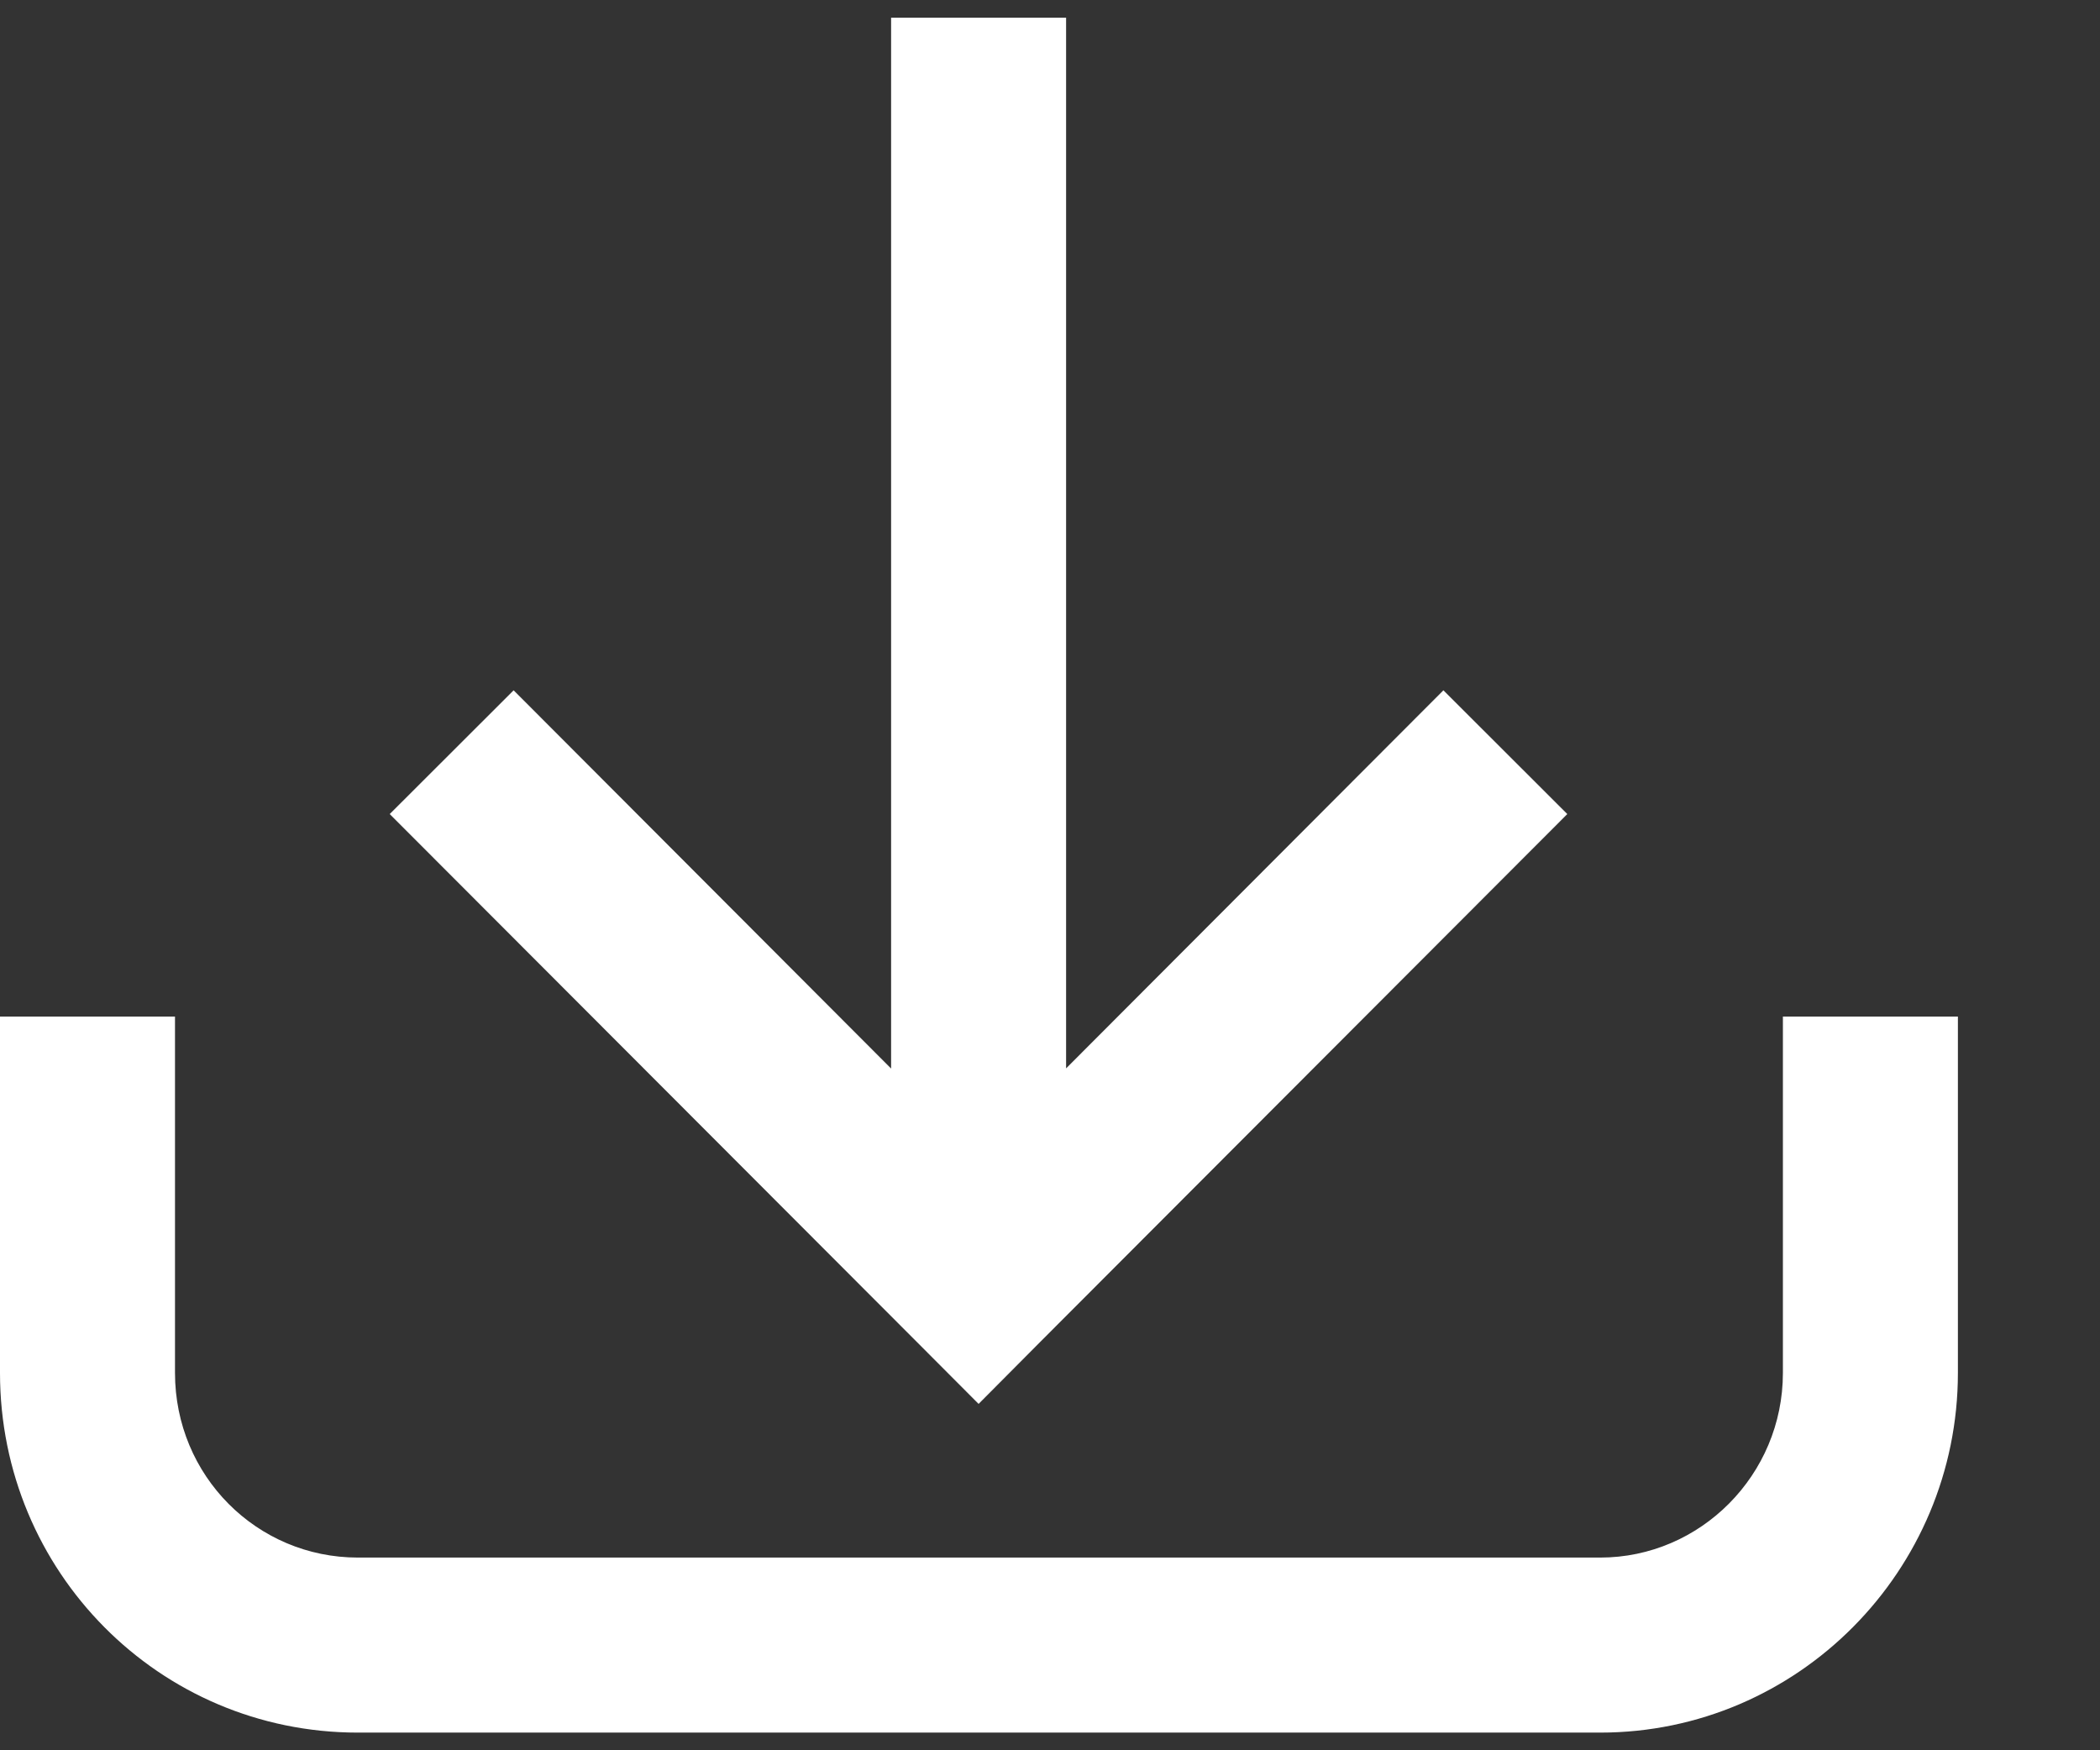 <svg width="12" height="10" viewBox="0 0 12 10" fill="none" xmlns="http://www.w3.org/2000/svg">
<rect x="0" y="0" width="12" height="10" fill="#333333" stroke="none"/>
<path fill-rule="evenodd" clip-rule="evenodd" d="M6.092 6.104V0.101H5.092V6.105L2.935 3.944L2.227 4.651L5.238 7.666L5.592 8.021L5.945 7.666L8.956 4.651L8.248 3.944L6.092 6.104ZM1 5.808V7.844C1 8.432 1.468 8.899 2.045 8.899H9.144C9.716 8.899 10.188 8.427 10.188 7.844V5.808H11.188V7.844C11.188 8.973 10.274 9.899 9.144 9.899H2.045C0.909 9.899 0 8.978 0 7.844V5.808H1Z" fill="white"/>
</svg>
